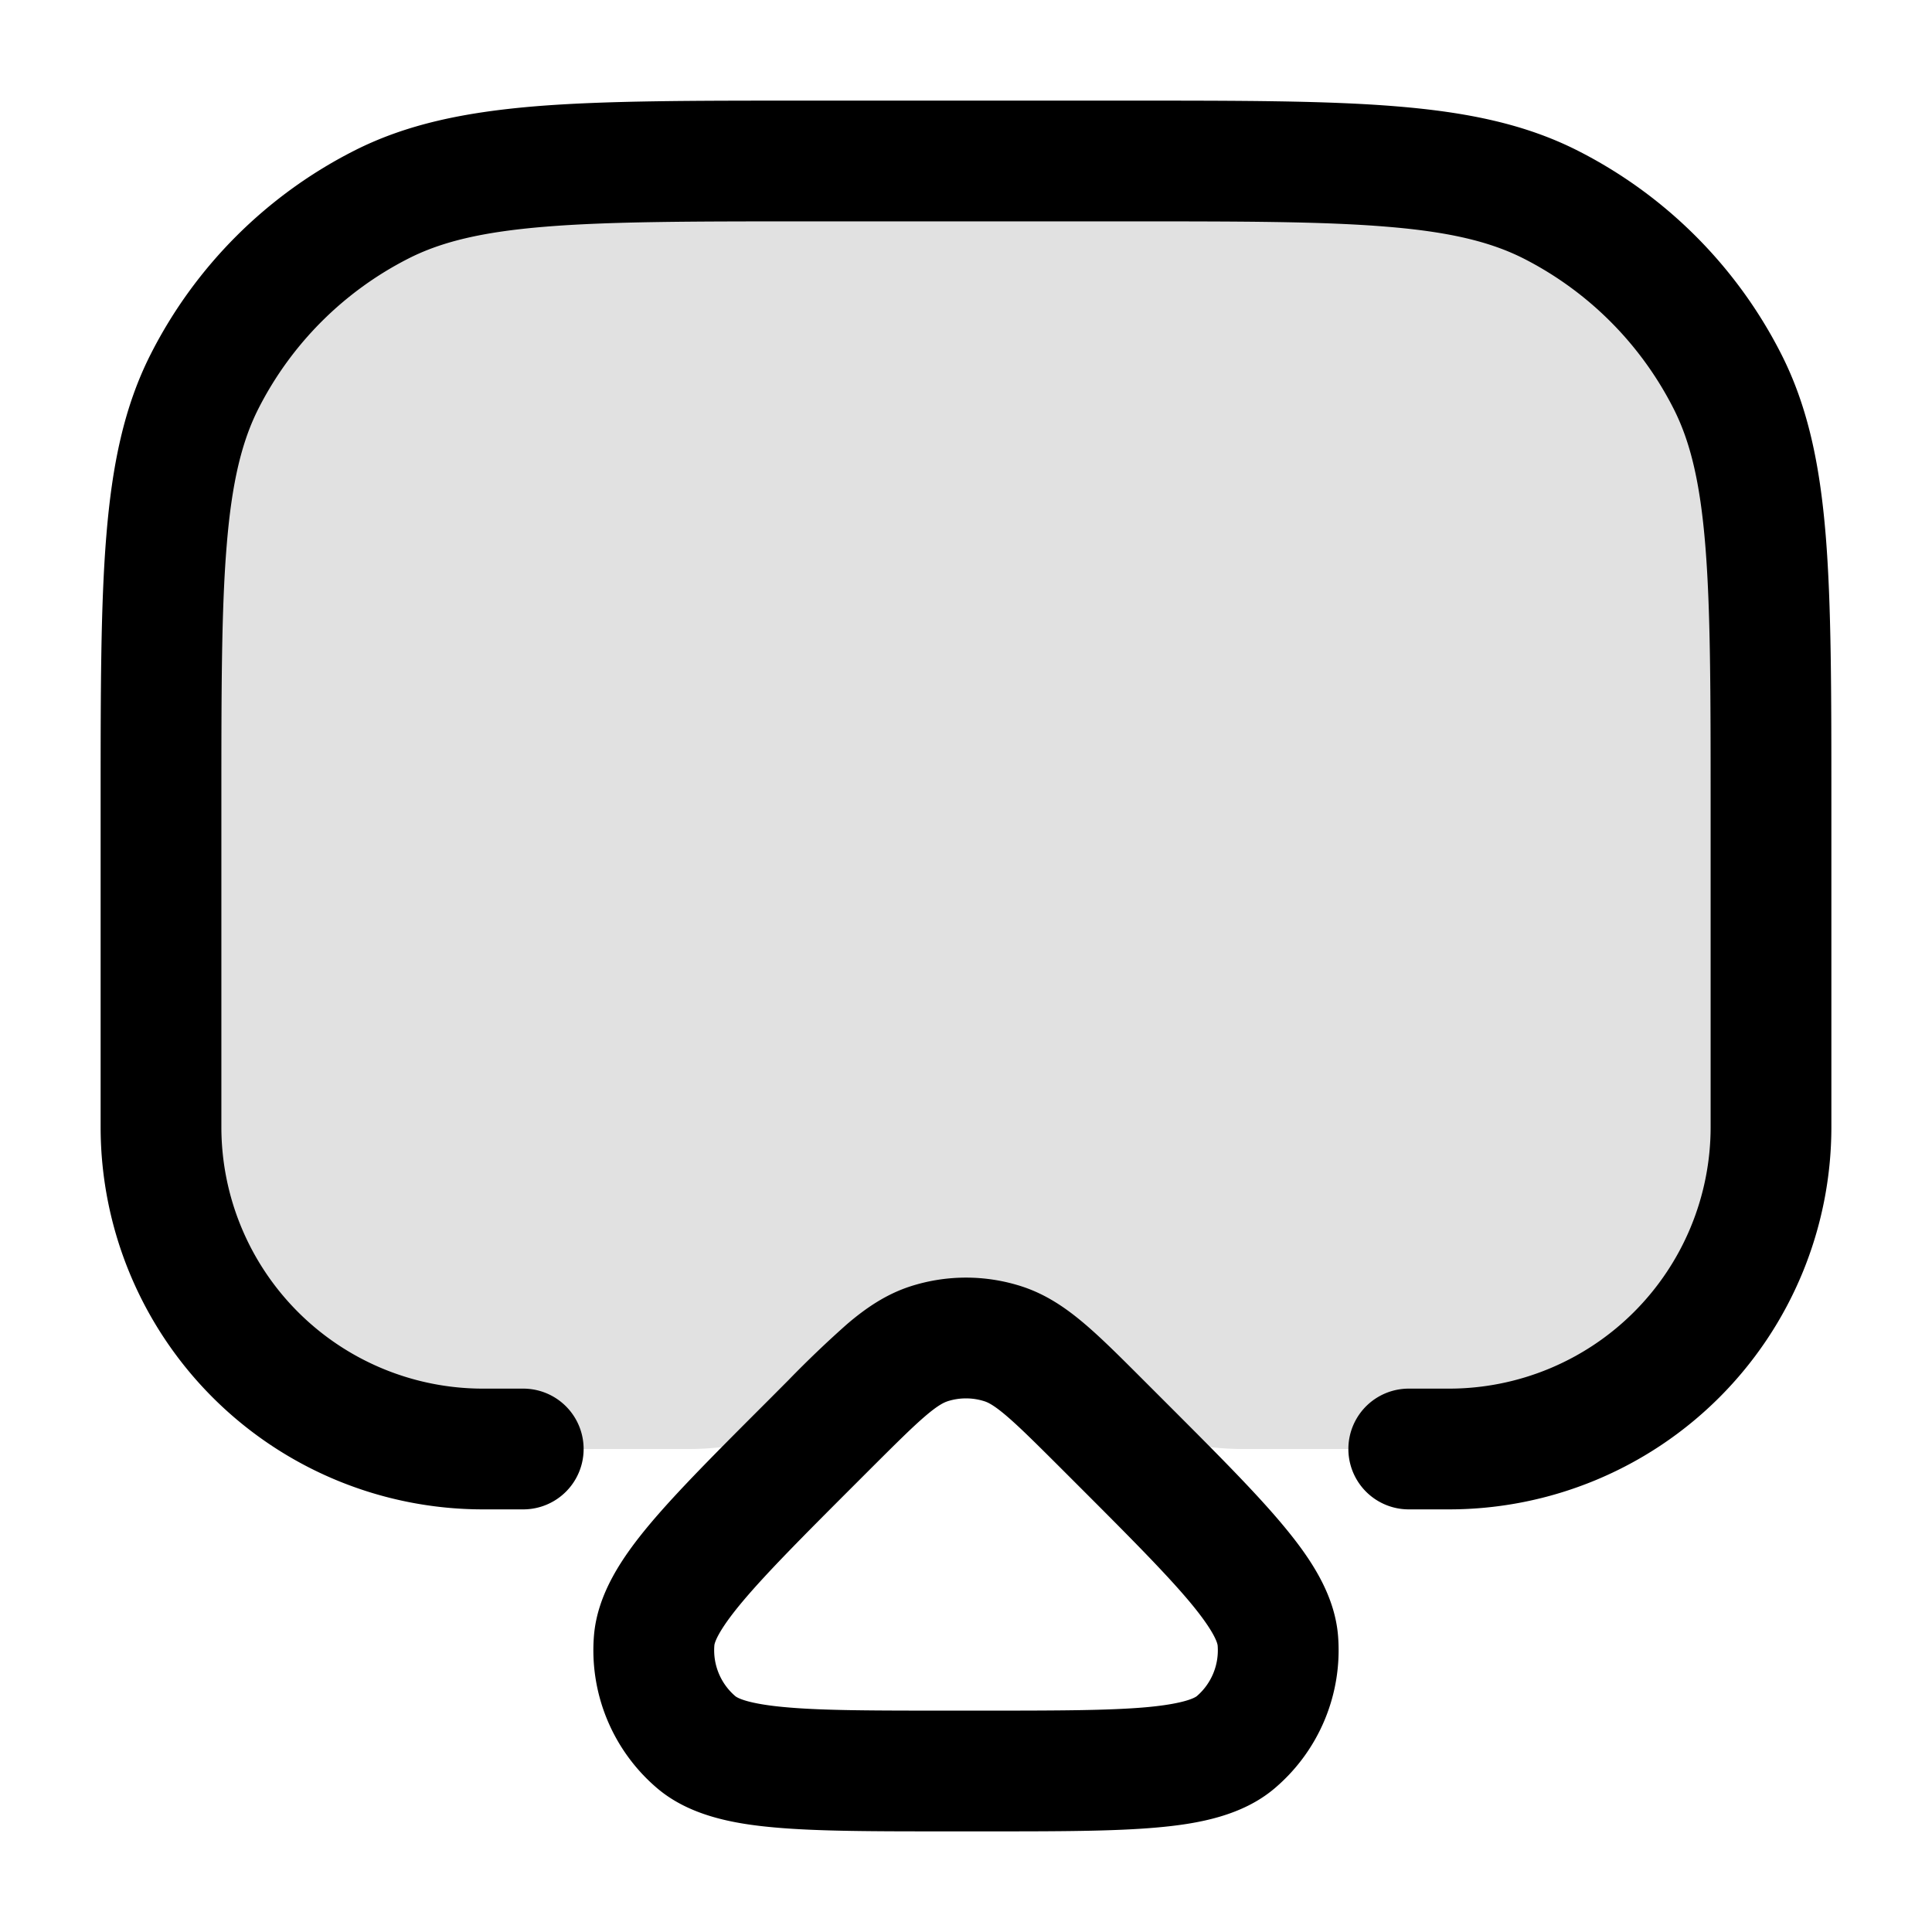<svg xmlns="http://www.w3.org/2000/svg" width="24" height="24" fill="currentColor" viewBox="0 0 24 24">
  <path d="M14 2h-4c-2.8 0-4.2 0-5.27.545A5 5 0 002.545 4.73C2 5.8 2 7.2 2 10v2.73c0 1.18 0 1.772.124 2.258a4 4 0 002.888 2.888C5.498 18 6.09 18 7.271 18h1.29c.921 0 1.805-.366 2.457-1.017a1.39 1.39 0 011.964 0A3.474 3.474 0 0015.44 18h1.29c1.182 0 1.773 0 2.259-.124a4 4 0 002.888-2.888C22 14.502 22 13.91 22 12.729V10c0-2.8 0-4.2-.545-5.27a5 5 0 00-2.185-2.185C18.2 2 16.8 2 14 2z" opacity=".12"/>
  <path fill-rule="evenodd" d="M10 1.25h-.034c-1.371 0-2.447 0-3.311.07-.88.073-1.607.221-2.265.557A5.75 5.75 0 001.877 4.39c-.336.658-.484 1.385-.556 2.265-.071.864-.071 1.94-.071 3.311V14A4.75 4.75 0 006 18.75h.5a.75.75 0 000-1.5H6A3.25 3.25 0 012.75 14v-4c0-1.413 0-2.427.066-3.223.064-.787.188-1.295.397-1.706a4.25 4.25 0 011.858-1.858c.411-.21.919-.333 1.706-.397.796-.065 1.81-.066 3.223-.066h4c1.412 0 2.427 0 3.223.066.787.064 1.295.188 1.707.397a4.25 4.25 0 011.857 1.858c.21.411.333.919.397 1.706.065.796.066 1.81.066 3.223v4A3.25 3.25 0 0118 17.25h-.5a.75.75 0 000 1.5h.5A4.75 4.75 0 0022.75 14V9.966c0-1.371 0-2.447-.07-3.311-.072-.88-.221-1.607-.557-2.265a5.75 5.75 0 00-2.513-2.513c-.658-.336-1.385-.484-2.265-.556-.864-.071-1.94-.071-3.311-.071H10zm1.768 16.158a.75.75 0 01.464 0c.04.013.113.046.269.179.162.138.36.335.666.64l.206.206c.653.653 1.106 1.108 1.406 1.466.316.378.345.519.347.542a.75.75 0 01-.26.63c-.018.014-.139.093-.63.137-.465.041-1.107.042-2.03.042h-.412c-.924 0-1.565 0-2.03-.042-.491-.043-.612-.122-.63-.138a.75.75 0 01-.26-.629c.001-.023.03-.164.347-.542.3-.358.753-.813 1.406-1.466l.206-.206c.306-.305.504-.502.666-.64.156-.133.23-.166.27-.179zm.927-1.427a2.25 2.25 0 00-1.39 0c-.303.099-.55.27-.776.462a13.4 13.4 0 00-.736.703l-.02.02-.206.207-.027.027c-.62.62-1.121 1.12-1.47 1.536-.337.403-.65.86-.692 1.387a2.25 2.25 0 00.782 1.888c.403.344.947.445 1.47.491.54.048 1.25.048 2.126.048H12.244c.877 0 1.585 0 2.125-.048.524-.046 1.068-.147 1.47-.491a2.25 2.25 0 00.783-1.887c-.042-.529-.355-.985-.693-1.388-.348-.416-.85-.917-1.469-1.536l-.027-.027-.206-.206-.02-.02c-.28-.28-.52-.521-.736-.704-.226-.192-.473-.363-.776-.462z"/>
</svg>

